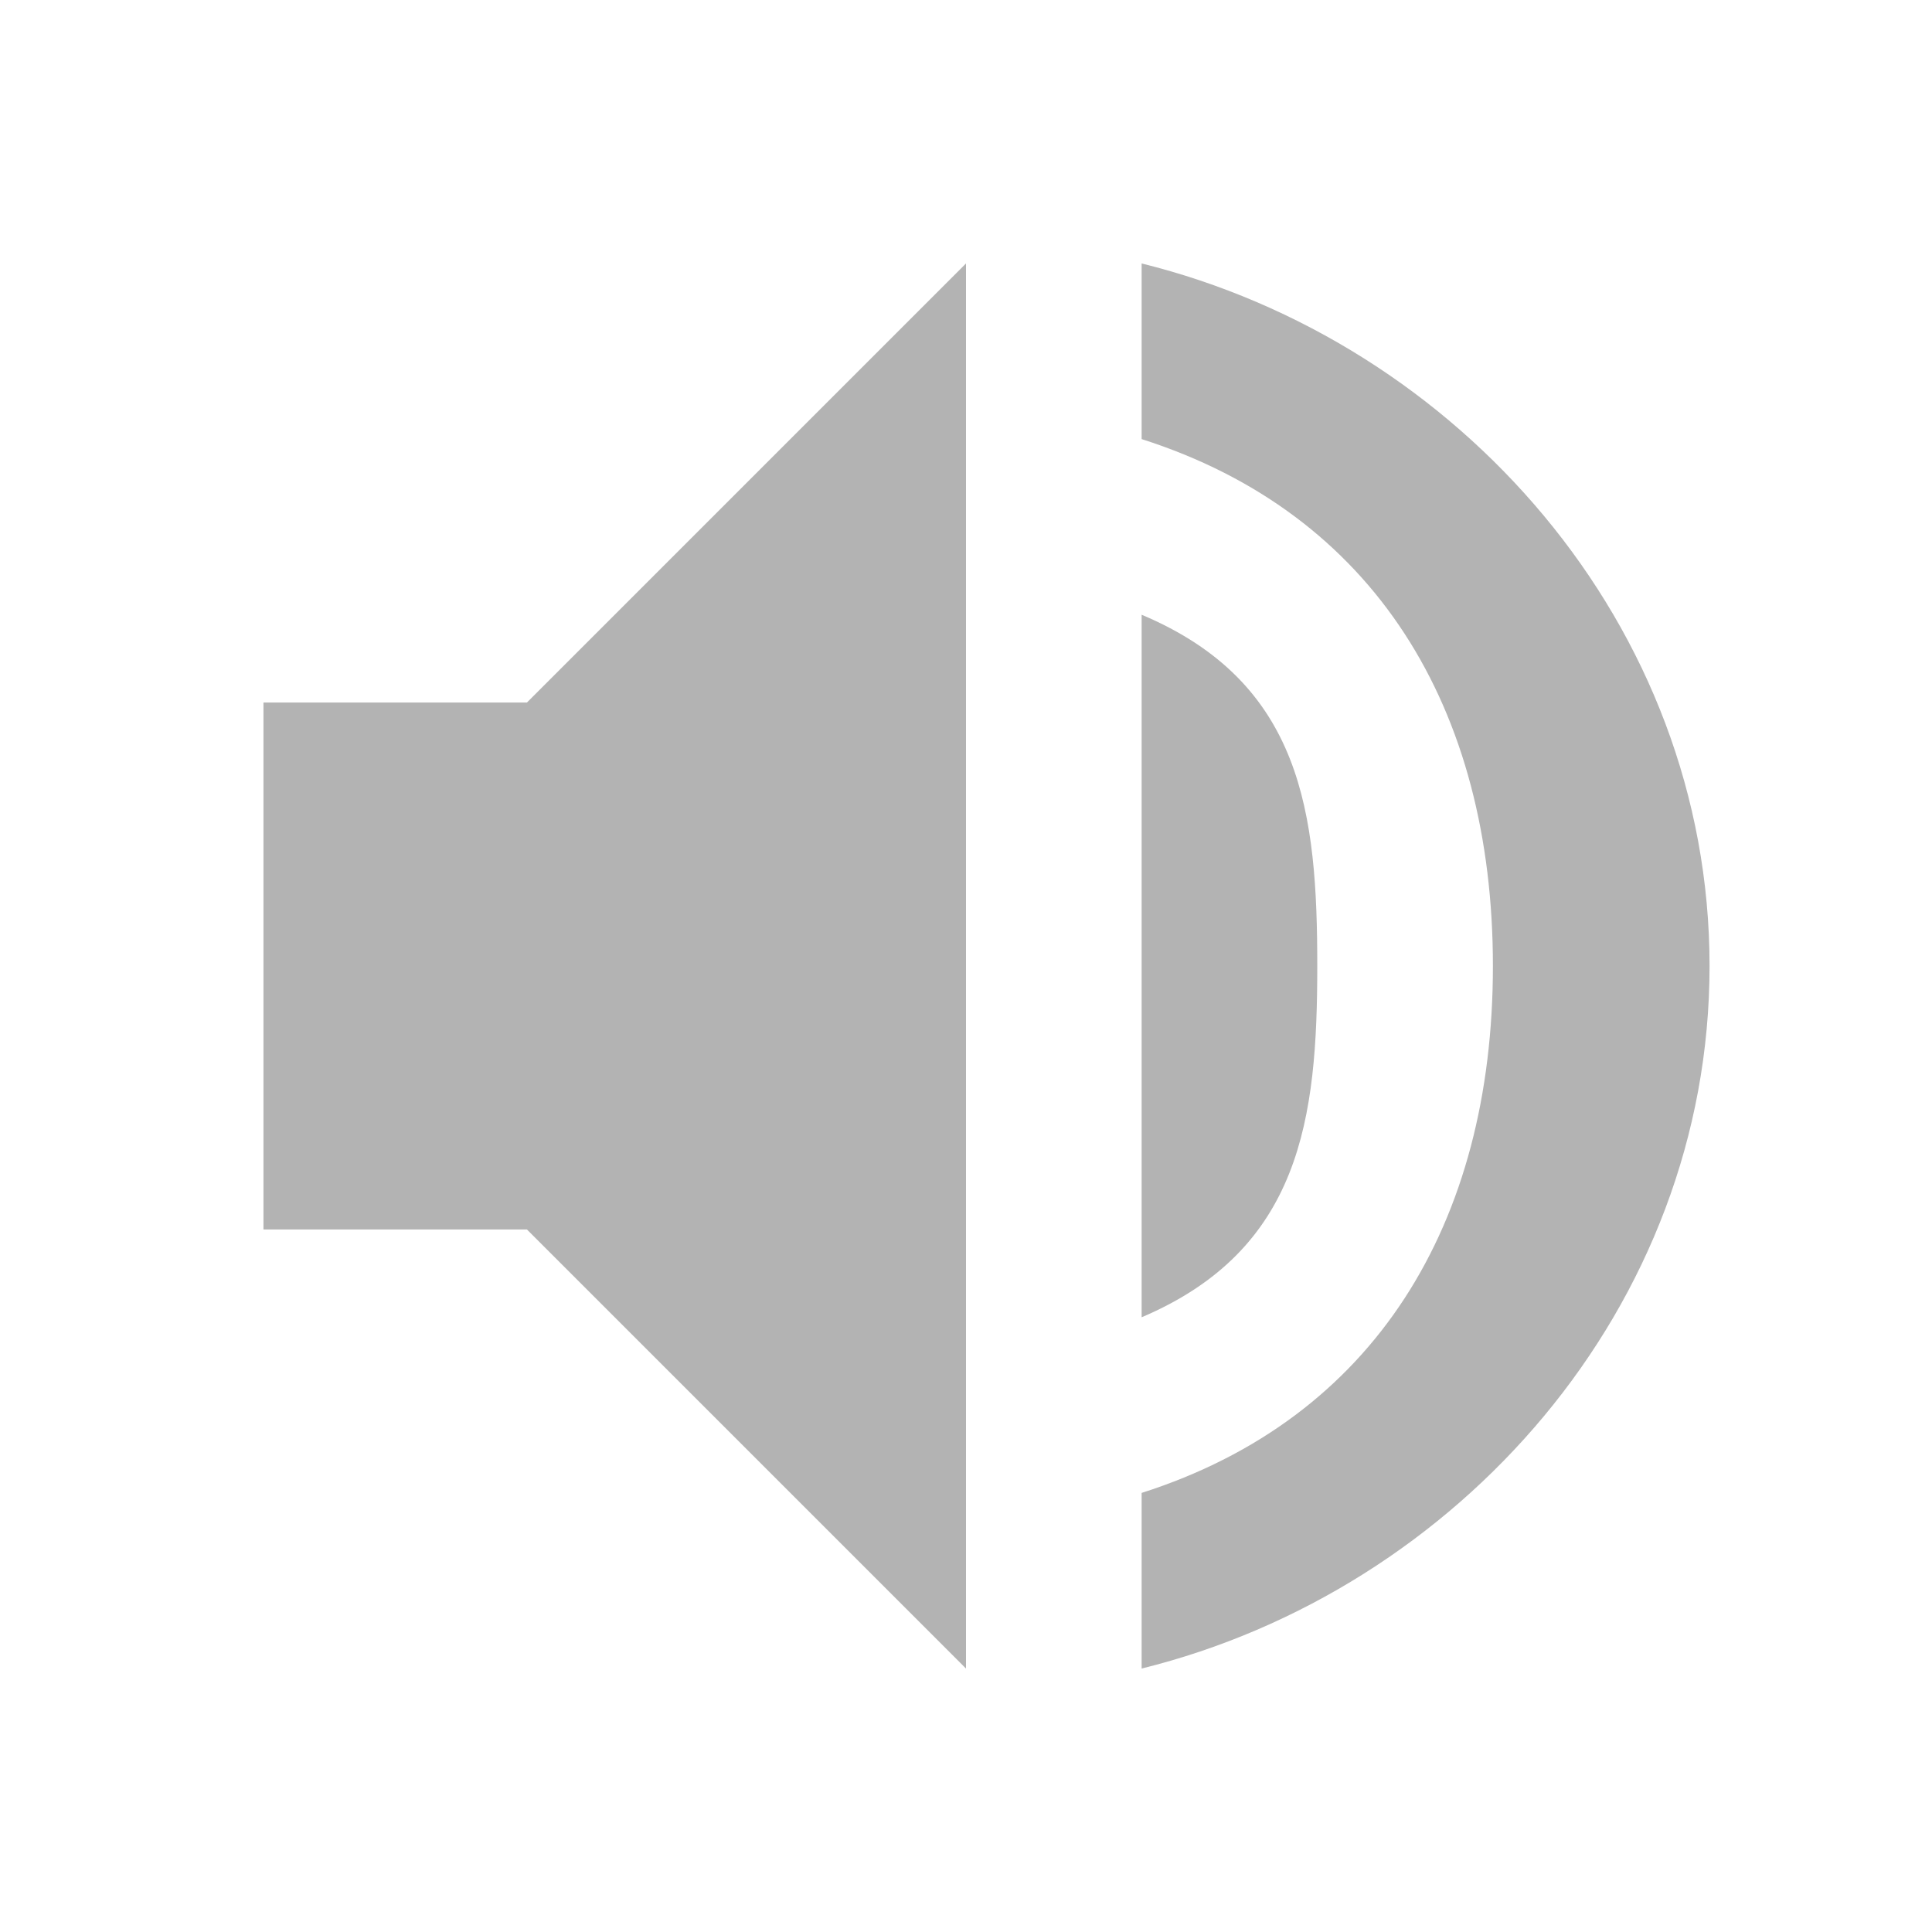 <?xml version="1.0" encoding="UTF-8" standalone="no"?>
<!-- Created with Inkscape (http://www.inkscape.org/) -->

<svg
   xmlns:osb="http://www.openswatchbook.org/uri/2009/osb"
   xmlns:dc="http://purl.org/dc/elements/1.1/"
   xmlns:cc="http://creativecommons.org/ns#"
   xmlns:rdf="http://www.w3.org/1999/02/22-rdf-syntax-ns#"
   xmlns:svg="http://www.w3.org/2000/svg"
   xmlns="http://www.w3.org/2000/svg"
   xmlns:sodipodi="http://sodipodi.sourceforge.net/DTD/sodipodi-0.dtd"
   xmlns:inkscape="http://www.inkscape.org/namespaces/inkscape"
   sodipodi:docname="audio-volume-muted.svg"
   inkscape:export-filename="/home/sam/source-symbolic.png"
   inkscape:export-xdpi="270"
   inkscape:export-ydpi="270"
   height="22"
   id="svg7384"
   style="enable-background:new"
   version="1.1"
   inkscape:version="0.91 r13725"
   width="22">
  <sodipodi:namedview
     inkscape:bbox-nodes="true"
     inkscape:bbox-paths="true"
     bordercolor="#666666"
     borderlayer="false"
     borderopacity="1"
     inkscape:current-layer="layer9"
     inkscape:cx="6.5397875"
     inkscape:cy="11.762879"
     gridtolerance="10"
     inkscape:guide-bbox="true"
     guidetolerance="10"
     id="namedview88"
     inkscape:object-nodes="true"
     inkscape:object-paths="true"
     objecttolerance="10"
     pagecolor="#7a7a7a"
     inkscape:pageopacity="1"
     inkscape:pageshadow="2"
     showborder="true"
     showgrid="false"
     showguides="true"
     inkscape:showpageshadow="false"
     inkscape:snap-bbox="true"
     inkscape:snap-bbox-edge-midpoints="false"
     inkscape:snap-bbox-midpoints="false"
     inkscape:snap-center="false"
     inkscape:snap-global="true"
     inkscape:snap-grids="true"
     inkscape:snap-intersection-paths="true"
     inkscape:snap-midpoints="true"
     inkscape:snap-nodes="true"
     inkscape:snap-object-midpoints="true"
     inkscape:snap-others="true"
     inkscape:snap-page="false"
     inkscape:snap-smooth-nodes="true"
     inkscape:snap-to-guides="true"
     inkscape:window-height="849"
     inkscape:window-maximized="1"
     inkscape:window-width="1600"
     inkscape:window-x="0"
     inkscape:window-y="0"
     inkscape:zoom="16.15">
    <inkscape:grid
       color="#000000"
       dotted="false"
       empcolor="#0800ff"
       empopacity="0.463"
       empspacing="4"
       enabled="true"
       id="grid4866"
       opacity="0.165"
       originx="-24px"
       originy="-630px"
       snapvisiblegridlinesonly="true"
       spacingx="0.25px"
       spacingy="0.25px"
       type="xygrid"
       visible="true" />
  </sodipodi:namedview>
  <title
     id="title8473">Paper Symbolic Icon Theme</title>
  <defs
     id="defs7386">
    <linearGradient
       id="linearGradient5606"
       osb:paint="solid">
      <stop
         id="stop5608"
         offset="0"
         style="stop-color:#000000;stop-opacity:1;" />
    </linearGradient>
    <filter
       inkscape:collect="always"
       id="filter7554"
       style="color-interpolation-filters:sRGB">
      <feBlend
         inkscape:collect="always"
         id="feBlend7556"
         in2="BackgroundImage"
         mode="darken" />
    </filter>
  </defs>
  <g
     inkscape:groupmode="layer"
     id="layer9"
     inkscape:label="status"
     style="display:inline"
     transform="translate(-265,419)">
    <path
       style="opacity:0.3;fill:#000000;fill-opacity:1;stroke:none"
       d="m 280,-408 c 0,-1.733 -0.166,-3.227 -2,-4 l 0,8 c 1.817,-0.773 2,-2.267 2,-4 z"
       id="path4152"
       inkscape:connector-curvature="0"
       sodipodi:nodetypes="sccs" />
    <path
       style="opacity:0.3;fill:#000000;fill-opacity:1;stroke:none"
       d="m 268,-411 0,6 3,0 5,5 0,-16 -5,5 z"
       id="path4150"
       inkscape:connector-curvature="0"
       sodipodi:nodetypes="ccccccc" />
    <path
       style="opacity:0.3;fill:#000000;fill-opacity:1;stroke:none"
       d="m 278,-416 0,2 c 2.651,0.846 4,3.063 4,6 0,2.937 -1.349,5.154 -4,6 l 0,2 c 3.6,-0.891 6.467,-4.114 6.467,-8 0,-3.886 -2.867,-7.109 -6.467,-8 z"
       id="path5075"
       inkscape:connector-curvature="0"
       sodipodi:nodetypes="ccsccsc" />
  </g>
  <g
     inkscape:groupmode="layer"
     id="layer10"
     inkscape:label="devices"
     style="display:inline;filter:url(#filter7554)"
     transform="translate(-265,419)" />
  <g
     inkscape:groupmode="layer"
     id="layer1"
     inkscape:label="places"
     style="display:inline"
     transform="translate(-24,-198)" />
  <g
     inkscape:groupmode="layer"
     id="layer14"
     inkscape:label="mimetypes"
     style="display:inline"
     transform="translate(-265,419)" />
  <g
     inkscape:groupmode="layer"
     id="layer15"
     inkscape:label="emblems"
     style="display:inline"
     transform="translate(-265,419)" />
  <g
     inkscape:groupmode="layer"
     id="g71291"
     inkscape:label="emotes"
     style="display:inline"
     transform="translate(-265,419)" />
  <g
     inkscape:groupmode="layer"
     id="layer2"
     inkscape:label="categories"
     style="display:inline"
     transform="translate(-24,-48)" />
  <g
     inkscape:groupmode="layer"
     id="g6058"
     inkscape:label="apps"
     style="display:inline"
     transform="translate(-24,-48)" />
  <g
     inkscape:groupmode="layer"
     id="layer12"
     inkscape:label="actions"
     style="display:inline"
     transform="translate(-265,419)" />
</svg>
